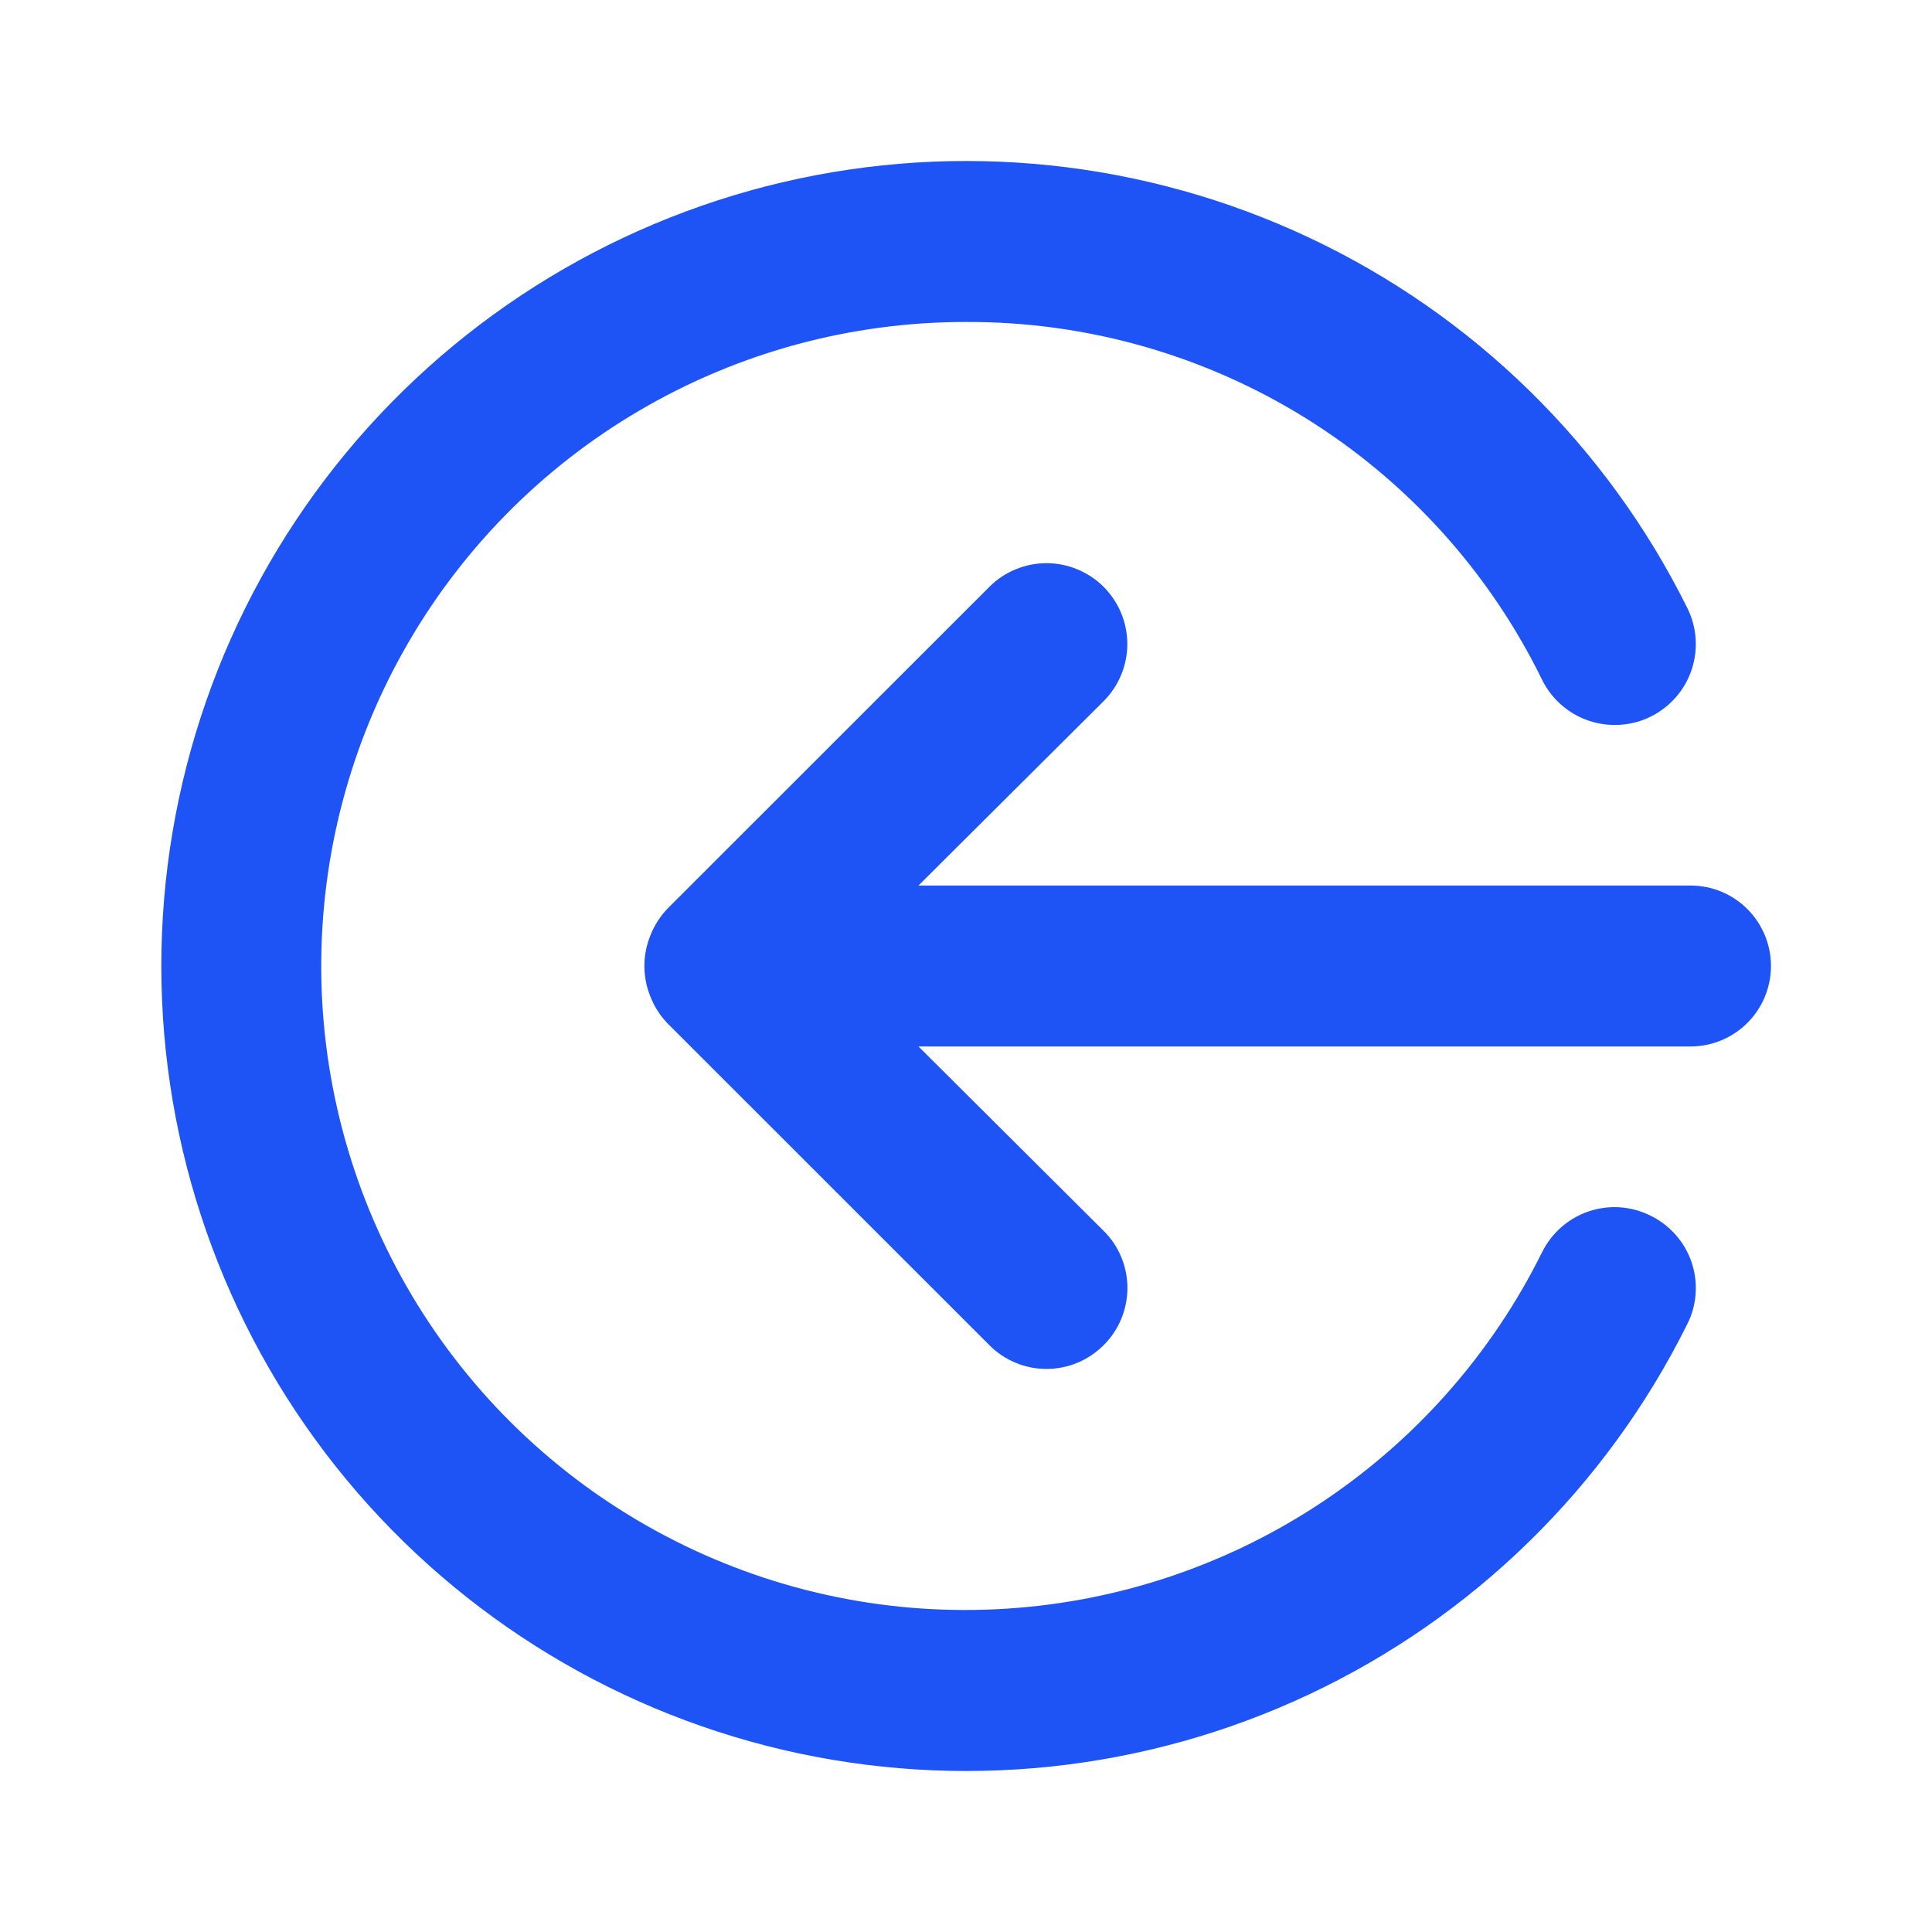 <svg width="20" height="20" viewBox="0 0 20 20" fill="none" xmlns="http://www.w3.org/2000/svg">
<path d="M17.083 12.583C16.885 12.485 16.657 12.469 16.447 12.54C16.238 12.61 16.065 12.761 15.966 12.958C15.439 14.024 14.636 14.928 13.642 15.579C12.647 16.23 11.496 16.603 10.309 16.659C9.122 16.716 7.941 16.454 6.889 15.9C5.837 15.347 4.952 14.523 4.326 13.513C3.7 12.502 3.355 11.343 3.327 10.155C3.3 8.966 3.59 7.792 4.169 6.754C4.748 5.716 5.593 4.851 6.619 4.25C7.644 3.648 8.811 3.332 10 3.333C11.242 3.328 12.461 3.673 13.517 4.329C14.572 4.985 15.421 5.925 15.966 7.042C16.066 7.241 16.24 7.392 16.451 7.462C16.662 7.532 16.893 7.516 17.091 7.417C17.29 7.317 17.442 7.143 17.512 6.932C17.582 6.721 17.566 6.491 17.466 6.292C16.63 4.609 15.25 3.258 13.55 2.459C11.849 1.659 9.928 1.458 8.099 1.887C6.27 2.317 4.639 3.352 3.472 4.824C2.305 6.297 1.67 8.121 1.67 10C1.67 11.879 2.305 13.703 3.472 15.176C4.639 16.648 6.27 17.683 8.099 18.113C9.928 18.542 11.849 18.341 13.55 17.541C15.25 16.742 16.63 15.391 17.466 13.708C17.516 13.61 17.546 13.502 17.553 13.391C17.561 13.281 17.546 13.17 17.511 13.066C17.475 12.961 17.419 12.864 17.345 12.781C17.272 12.699 17.183 12.631 17.083 12.583ZM17.5 9.167H9.508L11.425 7.258C11.502 7.181 11.564 7.088 11.606 6.987C11.648 6.885 11.67 6.777 11.67 6.667C11.67 6.557 11.648 6.448 11.606 6.346C11.564 6.245 11.502 6.153 11.425 6.075C11.347 5.997 11.255 5.936 11.153 5.894C11.052 5.852 10.943 5.83 10.833 5.83C10.723 5.83 10.614 5.852 10.513 5.894C10.411 5.936 10.319 5.997 10.242 6.075L6.908 9.408C6.832 9.488 6.773 9.581 6.733 9.683C6.65 9.886 6.65 10.114 6.733 10.317C6.773 10.419 6.832 10.512 6.908 10.592L10.242 13.925C10.319 14.003 10.411 14.065 10.513 14.107C10.614 14.15 10.723 14.171 10.833 14.171C10.943 14.171 11.052 14.15 11.154 14.107C11.255 14.065 11.347 14.003 11.425 13.925C11.503 13.848 11.565 13.755 11.607 13.654C11.649 13.552 11.671 13.443 11.671 13.333C11.671 13.223 11.649 13.114 11.607 13.013C11.565 12.911 11.503 12.819 11.425 12.742L9.508 10.833H17.5C17.721 10.833 17.933 10.745 18.089 10.589C18.245 10.433 18.333 10.221 18.333 10C18.333 9.779 18.245 9.567 18.089 9.411C17.933 9.254 17.721 9.167 17.5 9.167Z" fill="#1E53F5"/>
</svg>
